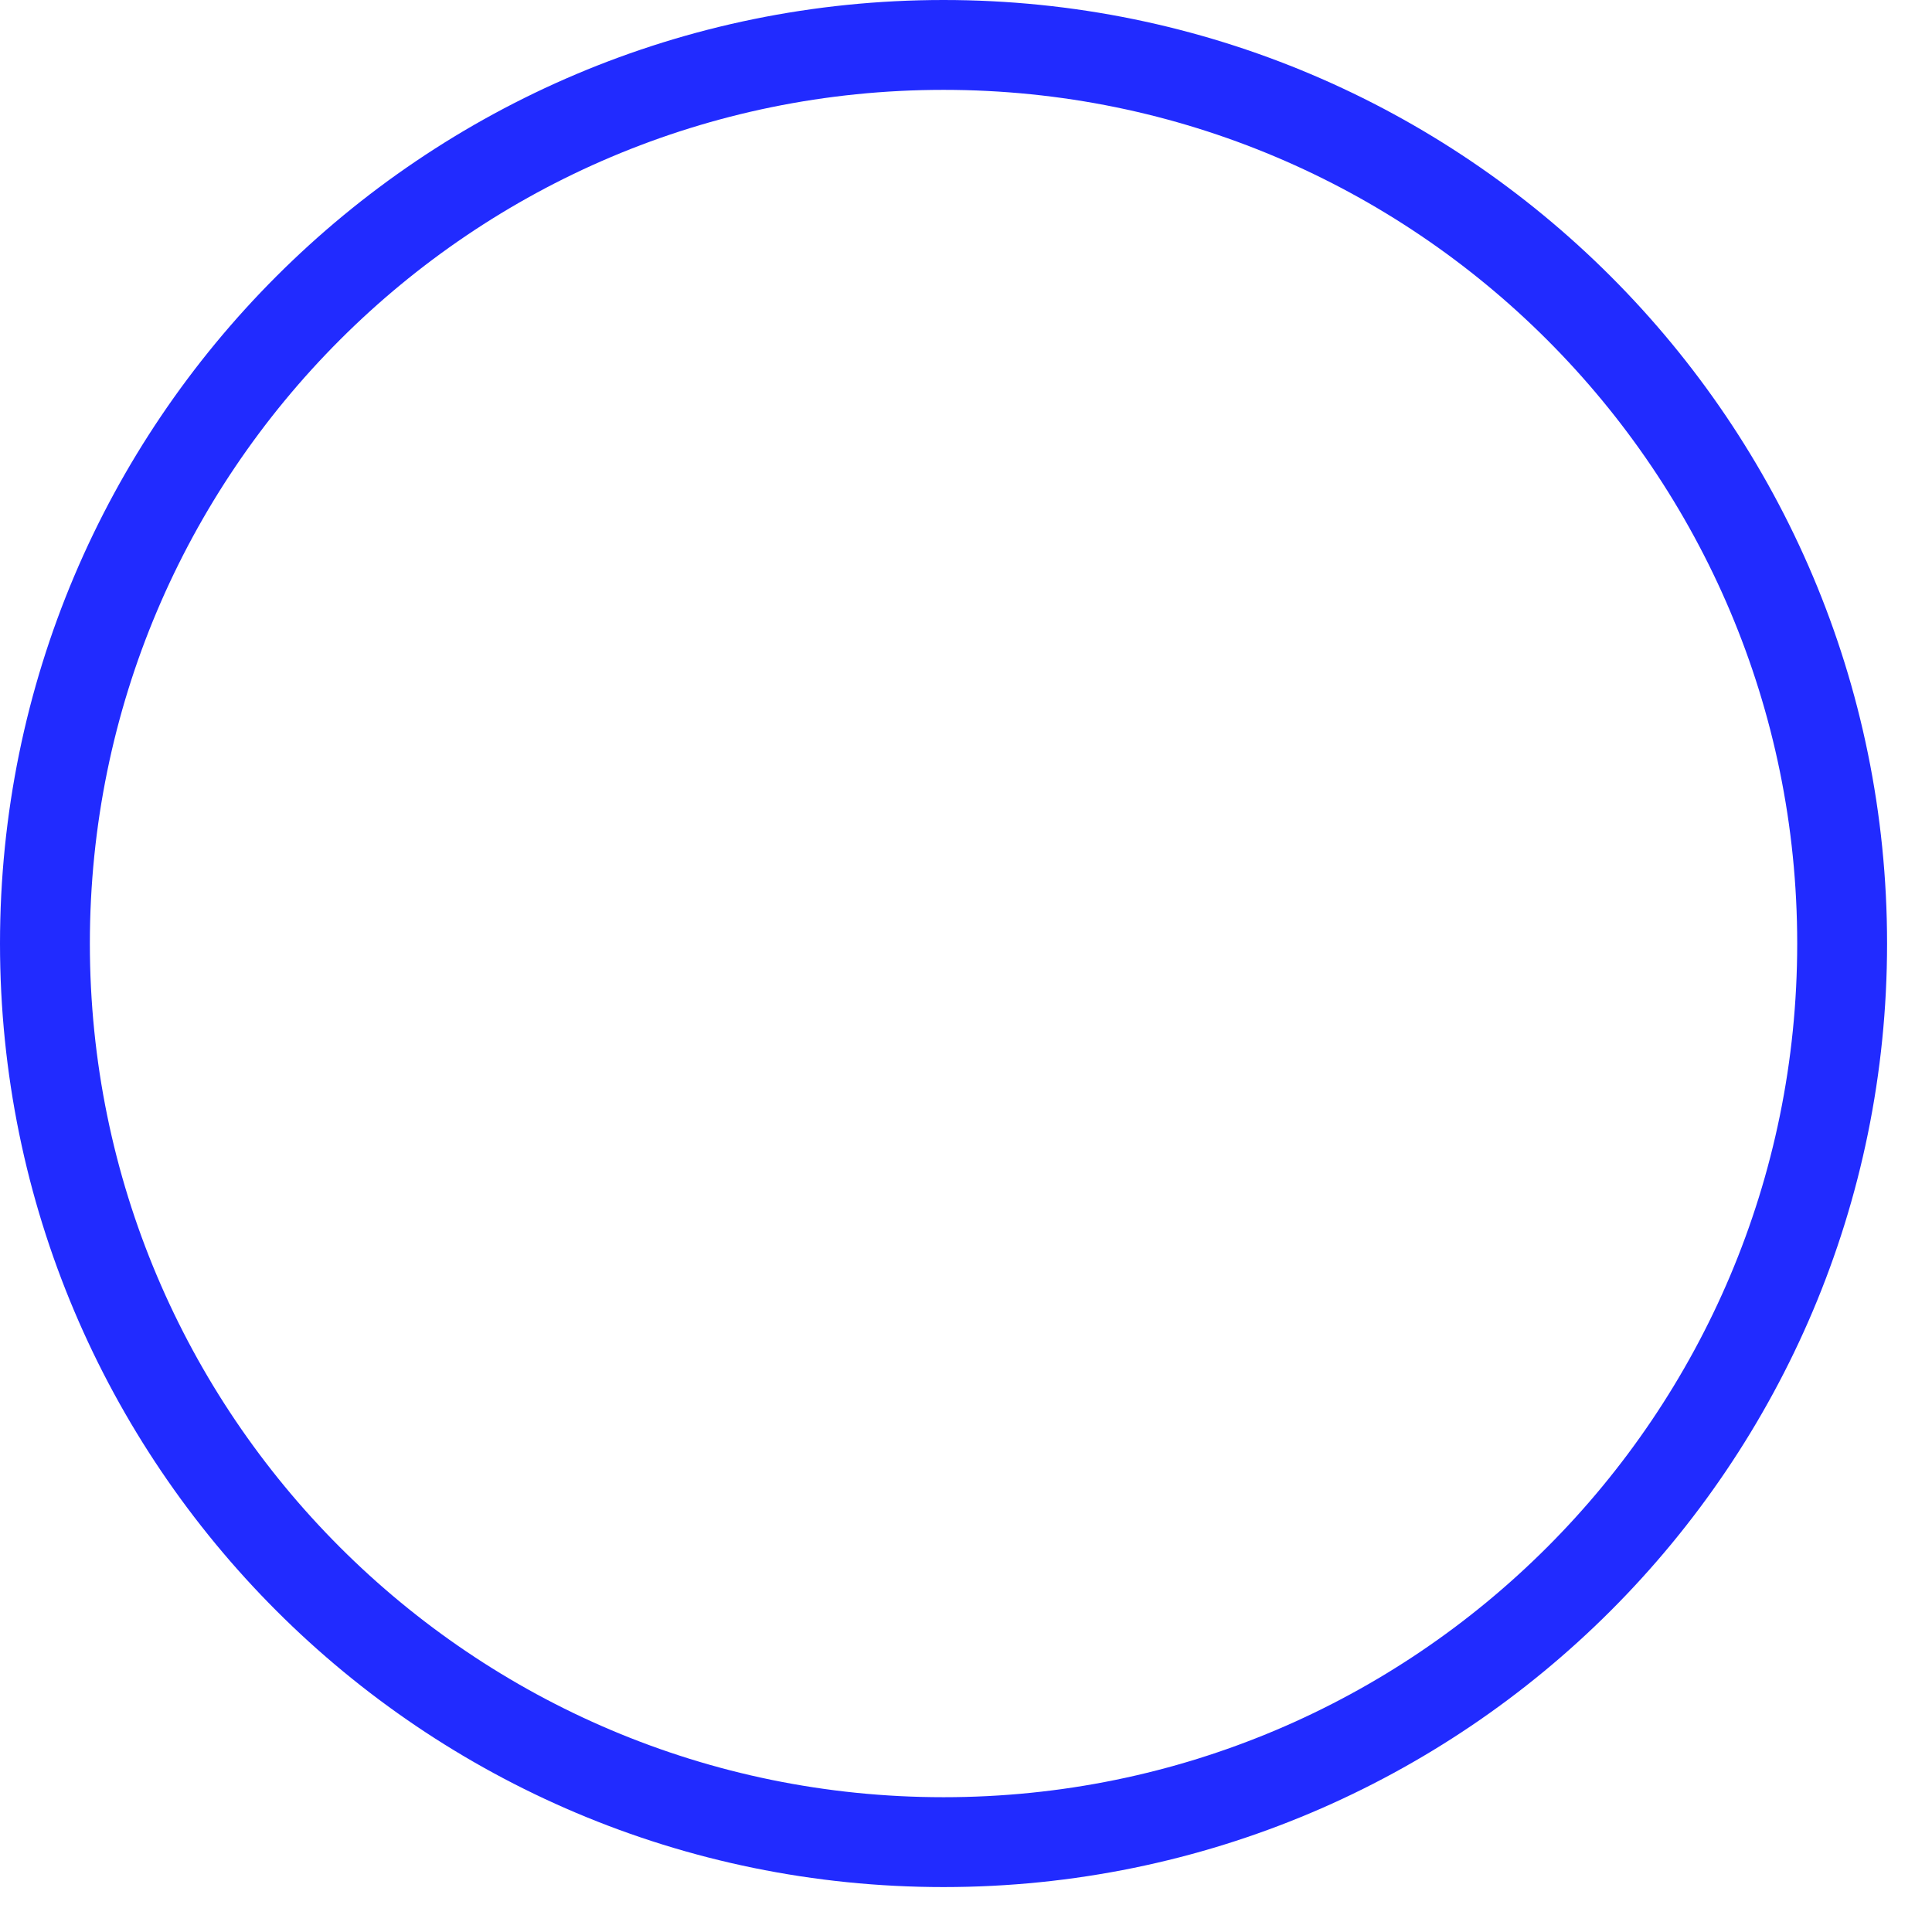 <svg 
 xmlns="http://www.w3.org/2000/svg"
 xmlns:xlink="http://www.w3.org/1999/xlink"
 width="21.5px" height="21.5px">
<path fill-rule="evenodd"  stroke="rgb(33, 43, 255)" stroke-width="1px" stroke-linecap="butt" stroke-linejoin="miter" fill="none"
 d="M10.500,0.500 C16.023,0.500 20.500,4.977 20.500,10.500 C20.500,16.023 16.023,20.500 10.500,20.500 C4.977,20.500 0.500,16.023 0.500,10.500 C0.500,4.977 4.977,0.500 10.500,0.500 Z"/>
</svg>